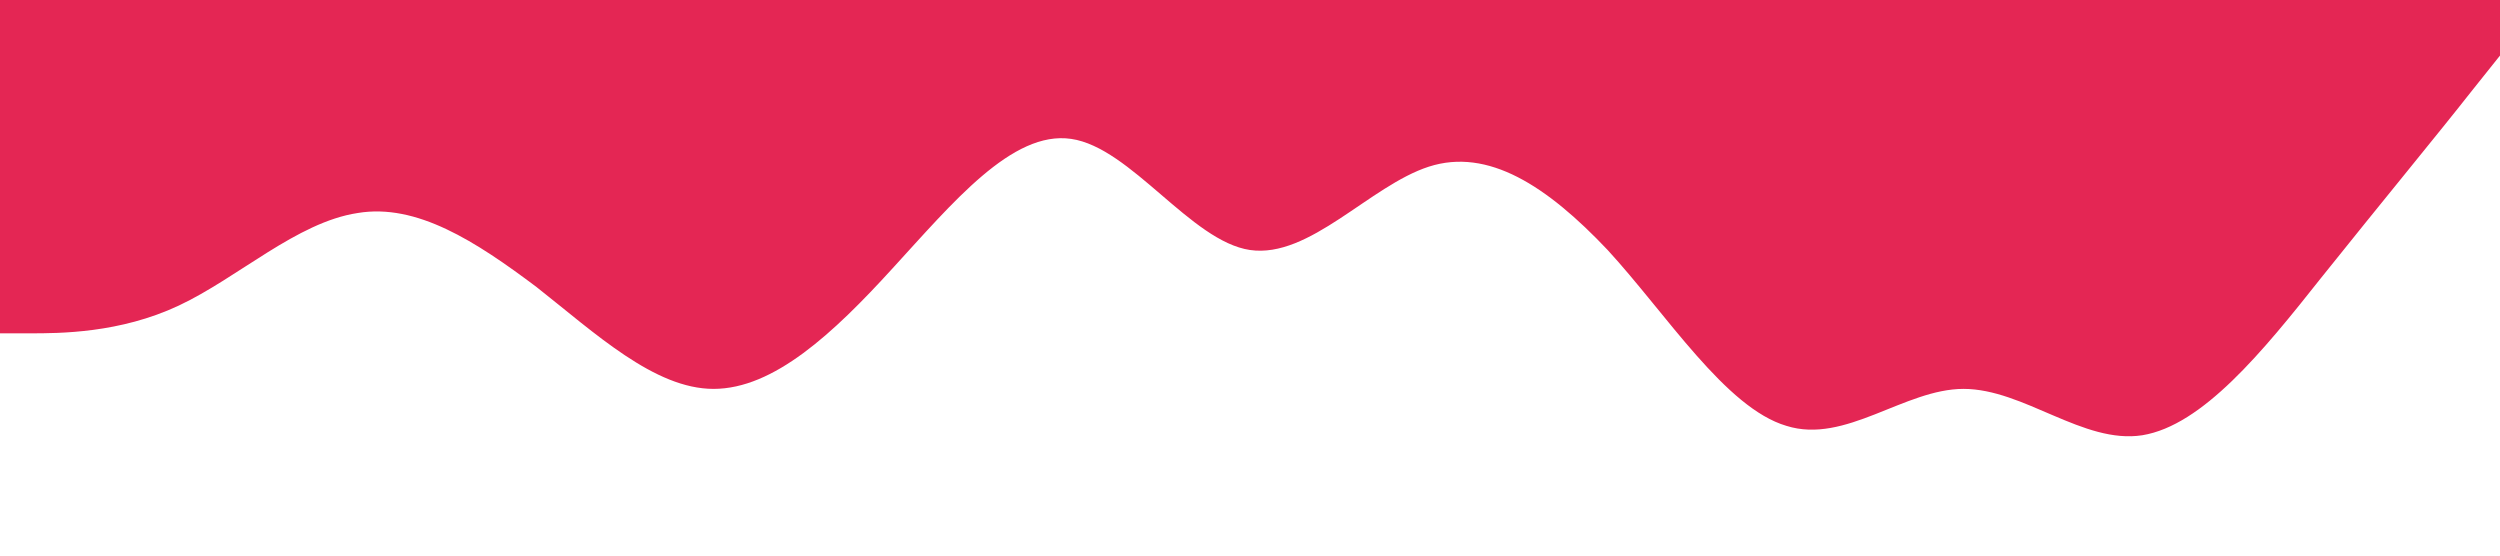 <?xml version="1.0" standalone="no"?><svg xmlns="http://www.w3.org/2000/svg" viewBox="0 0 1440 320"><path fill="#E42654" fill-opacity="1" d="M0,192L17.1,192C34.3,192,69,192,103,176C137.1,160,171,128,206,122.7C240,117,274,139,309,165.3C342.9,192,377,224,411,224C445.7,224,480,192,514,154.7C548.6,117,583,75,617,80C651.4,85,686,139,720,144C754.3,149,789,107,823,96C857.1,85,891,107,926,144C960,181,994,235,1029,245.3C1062.9,256,1097,224,1131,224C1165.7,224,1200,256,1234,250.7C1268.6,245,1303,203,1337,160C1371.4,117,1406,75,1423,53.3L1440,32L1440,0L1422.9,0C1405.7,0,1371,0,1337,0C1302.9,0,1269,0,1234,0C1200,0,1166,0,1131,0C1097.1,0,1063,0,1029,0C994.3,0,960,0,926,0C891.4,0,857,0,823,0C788.6,0,754,0,720,0C685.7,0,651,0,617,0C582.9,0,549,0,514,0C480,0,446,0,411,0C377.1,0,343,0,309,0C274.3,0,240,0,206,0C171.4,0,137,0,103,0C68.6,0,34,0,17,0L0,0Z"></path></svg>